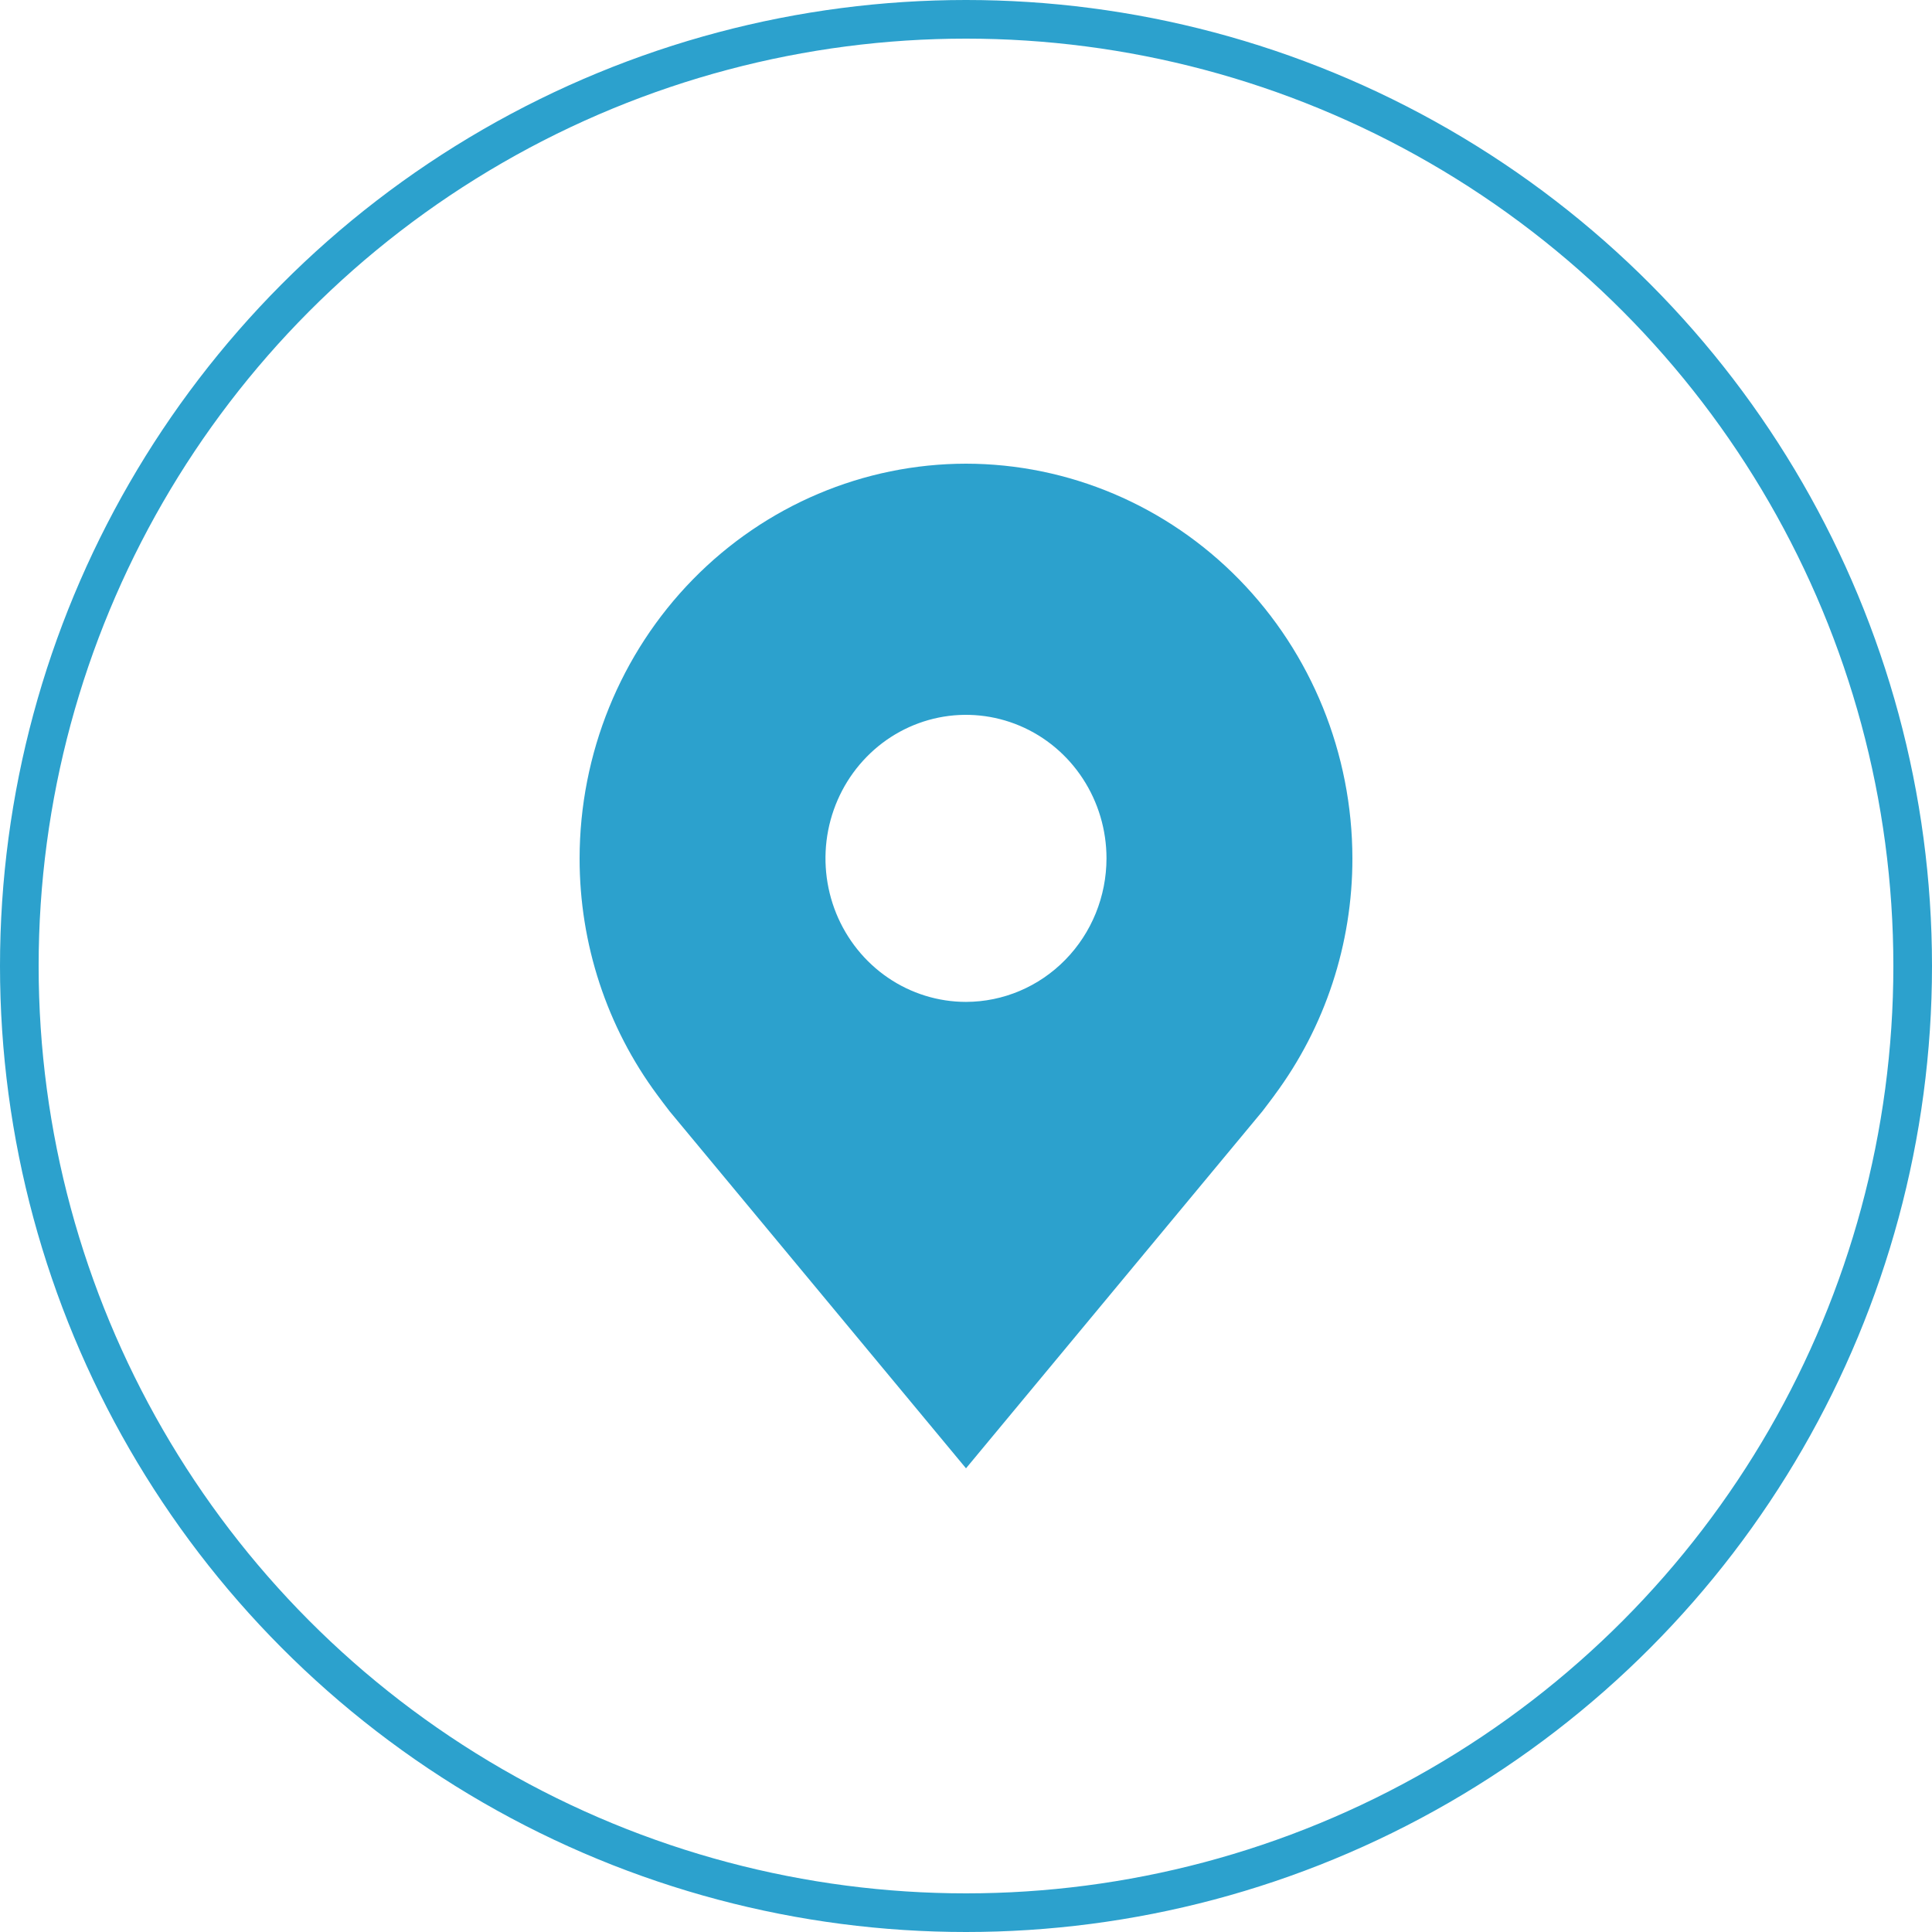 <svg width="50" height="50" viewBox="0 0 50 50" fill="none" xmlns="http://www.w3.org/2000/svg">
<path d="M25 12C22.349 12.003 19.807 13.08 17.932 14.995C16.058 16.91 15.003 19.506 15 22.214C14.998 24.427 15.705 26.58 17.015 28.343C17.015 28.343 17.287 28.71 17.332 28.763L25 38L32.672 28.758C32.712 28.709 32.985 28.343 32.985 28.343L32.986 28.34C34.295 26.578 35.002 24.426 35 22.214C34.997 19.506 33.942 16.91 32.068 14.995C30.193 13.08 27.651 12.003 25 12ZM25 25.929C24.281 25.929 23.578 25.711 22.98 25.303C22.382 24.895 21.916 24.314 21.64 23.636C21.365 22.957 21.293 22.21 21.433 21.49C21.574 20.769 21.92 20.107 22.429 19.588C22.937 19.068 23.585 18.715 24.291 18.571C24.996 18.428 25.727 18.502 26.392 18.783C27.056 19.064 27.624 19.54 28.023 20.151C28.423 20.762 28.636 21.48 28.636 22.214C28.635 23.199 28.252 24.143 27.57 24.839C26.888 25.536 25.964 25.927 25 25.929Z" fill="#2CA1CD"/>
<circle cx="25" cy="25" r="24.5" stroke="#2CA1CD"/>
</svg>
